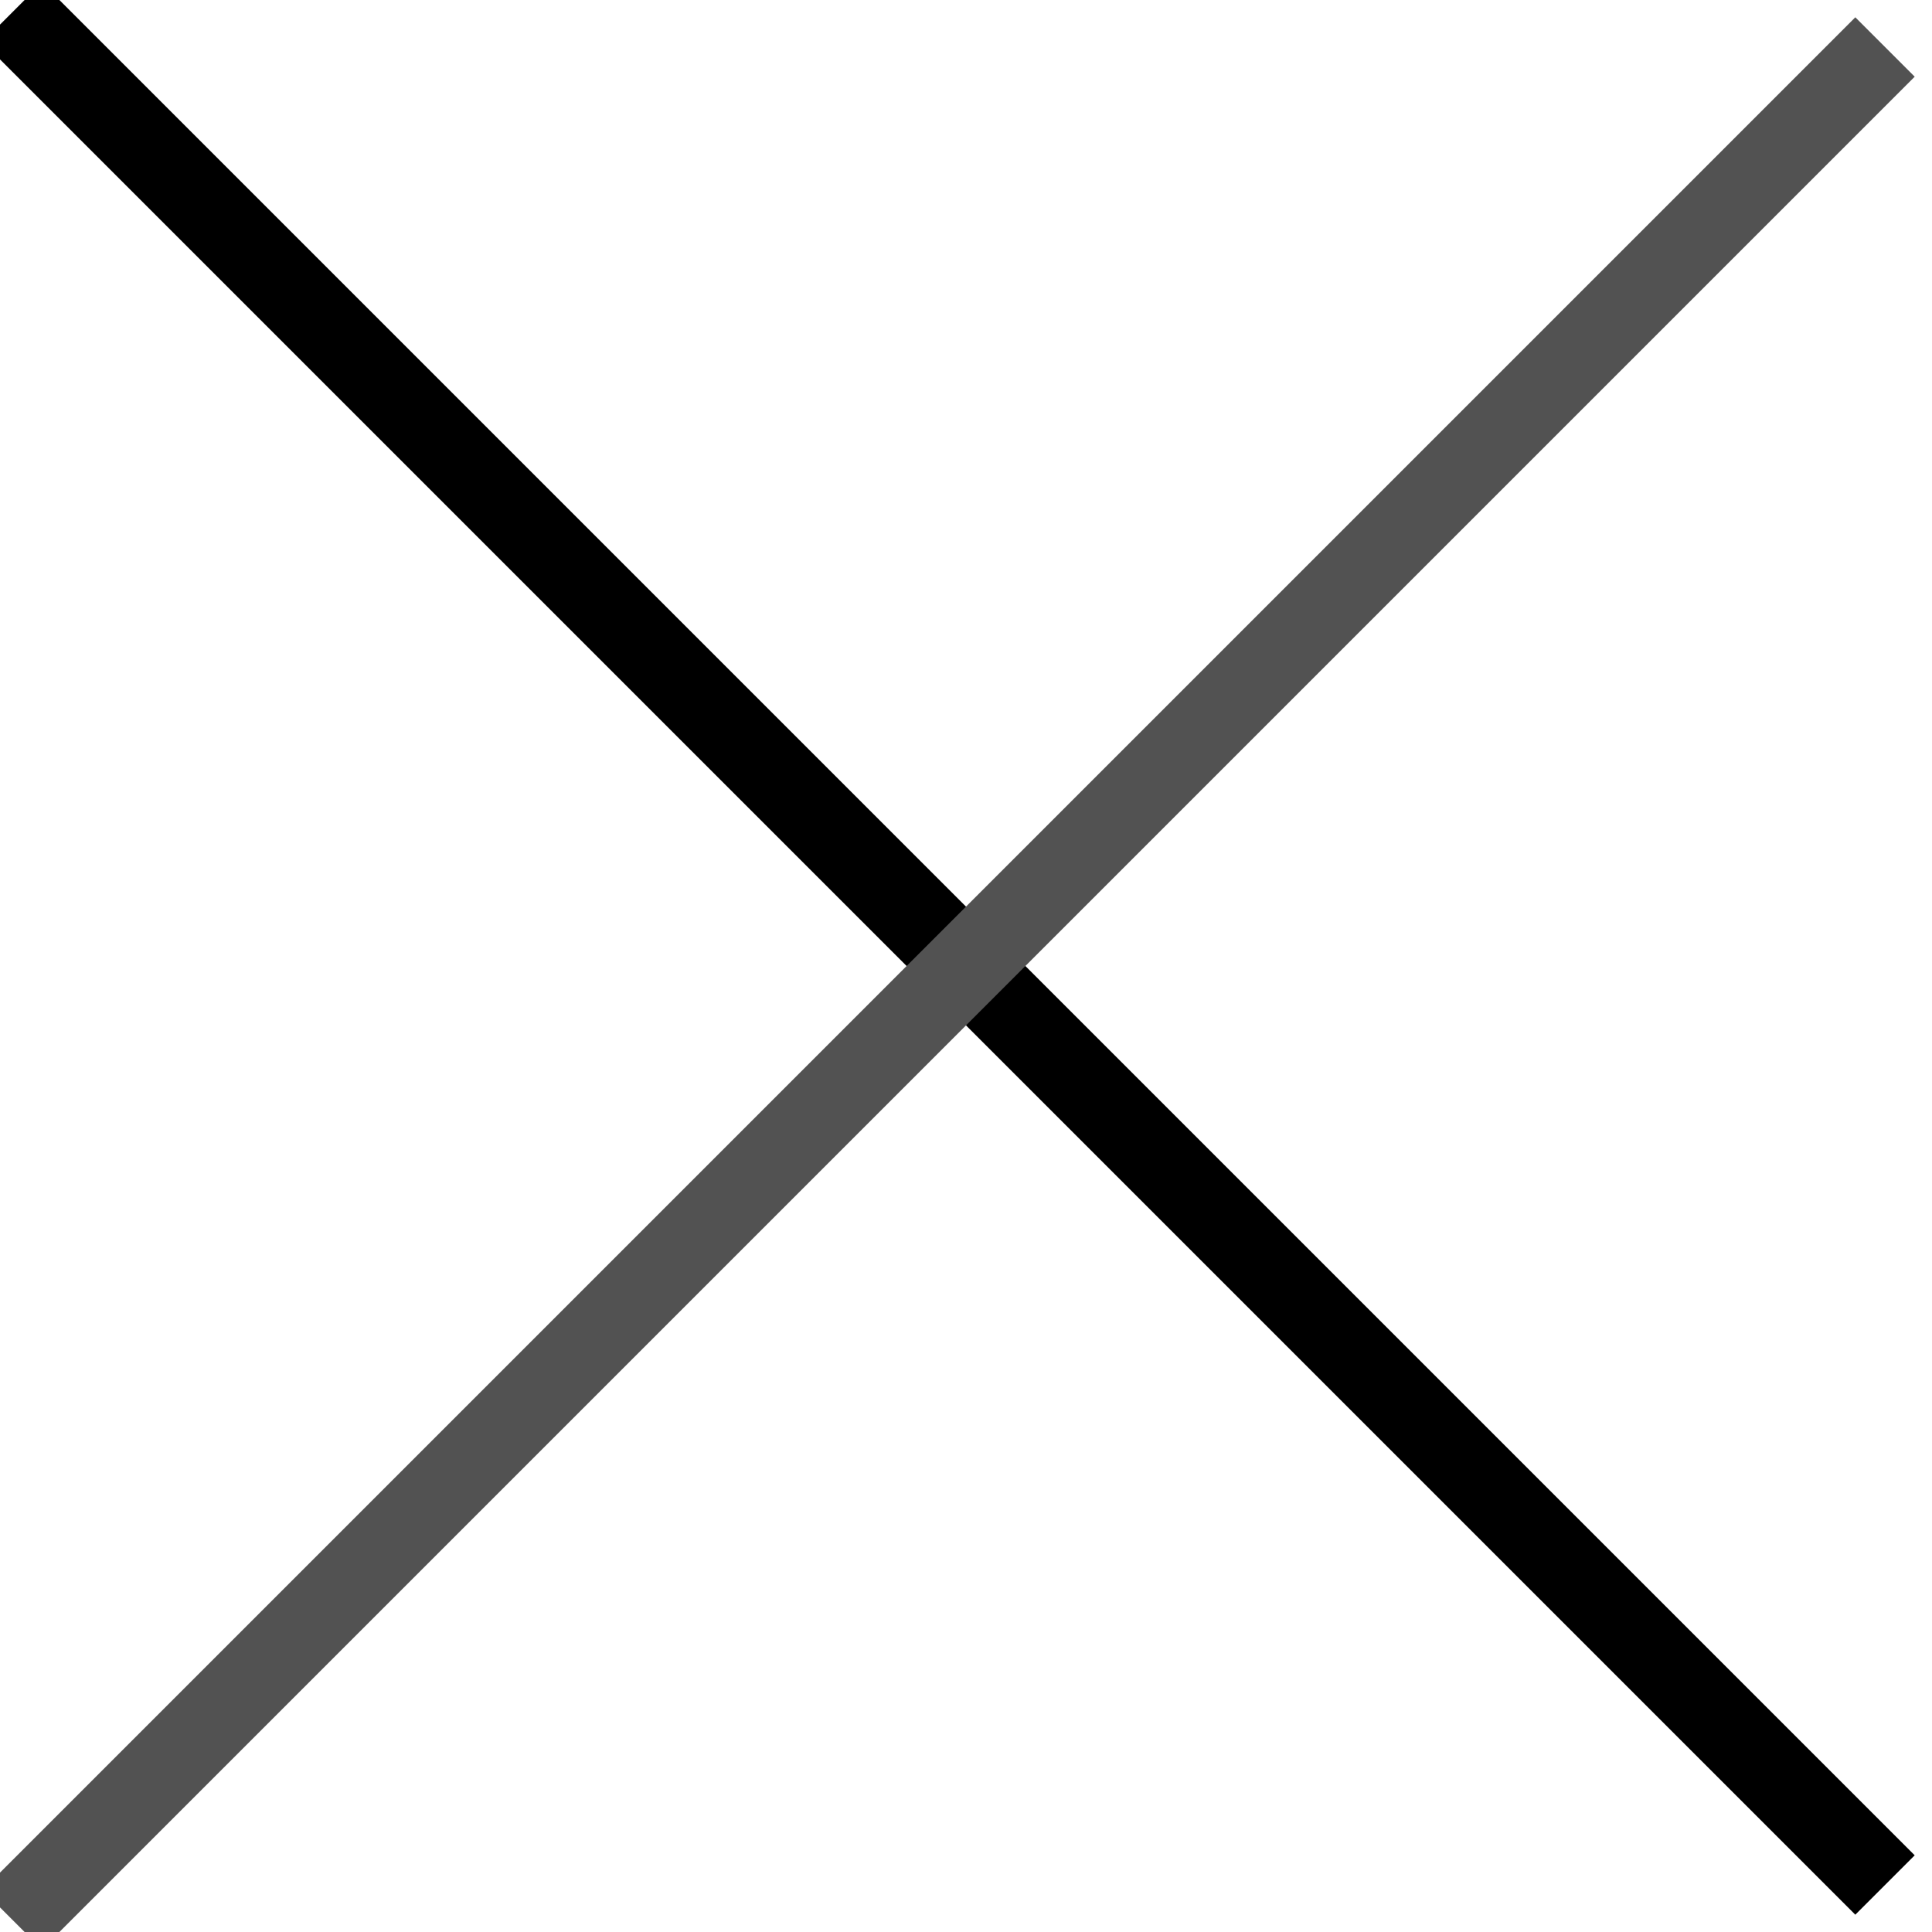 <?xml version="1.0" encoding="UTF-8"?>
<svg width="23px" height="23px" viewBox="0 0 23 23" version="1.1" xmlns="http://www.w3.org/2000/svg" xmlns:xlink="http://www.w3.org/1999/xlink">
    <!-- Generator: Sketch 49 (51002) - http://www.bohemiancoding.com/sketch -->
    <title>Group 8</title>
    <desc>Created with Sketch.</desc>
    <defs></defs>
    <g id="Page-1" stroke="none" stroke-width="1" fill="none" fill-rule="evenodd" stroke-linecap="square">
        <g id="Menu-dropdown-(mobile)" transform="translate(-316, -23)">
            <g id="Group-8" transform="translate(316, 23)">
                <path d="M0.5,0.5 L22.087,22.087" id="Line" stroke="#000000"></path>
                <path d="M0.5,22.5 L22.087,0.913" id="Line-Copy" stroke="#525252"></path>
            </g>
        </g>
    </g>
</svg>